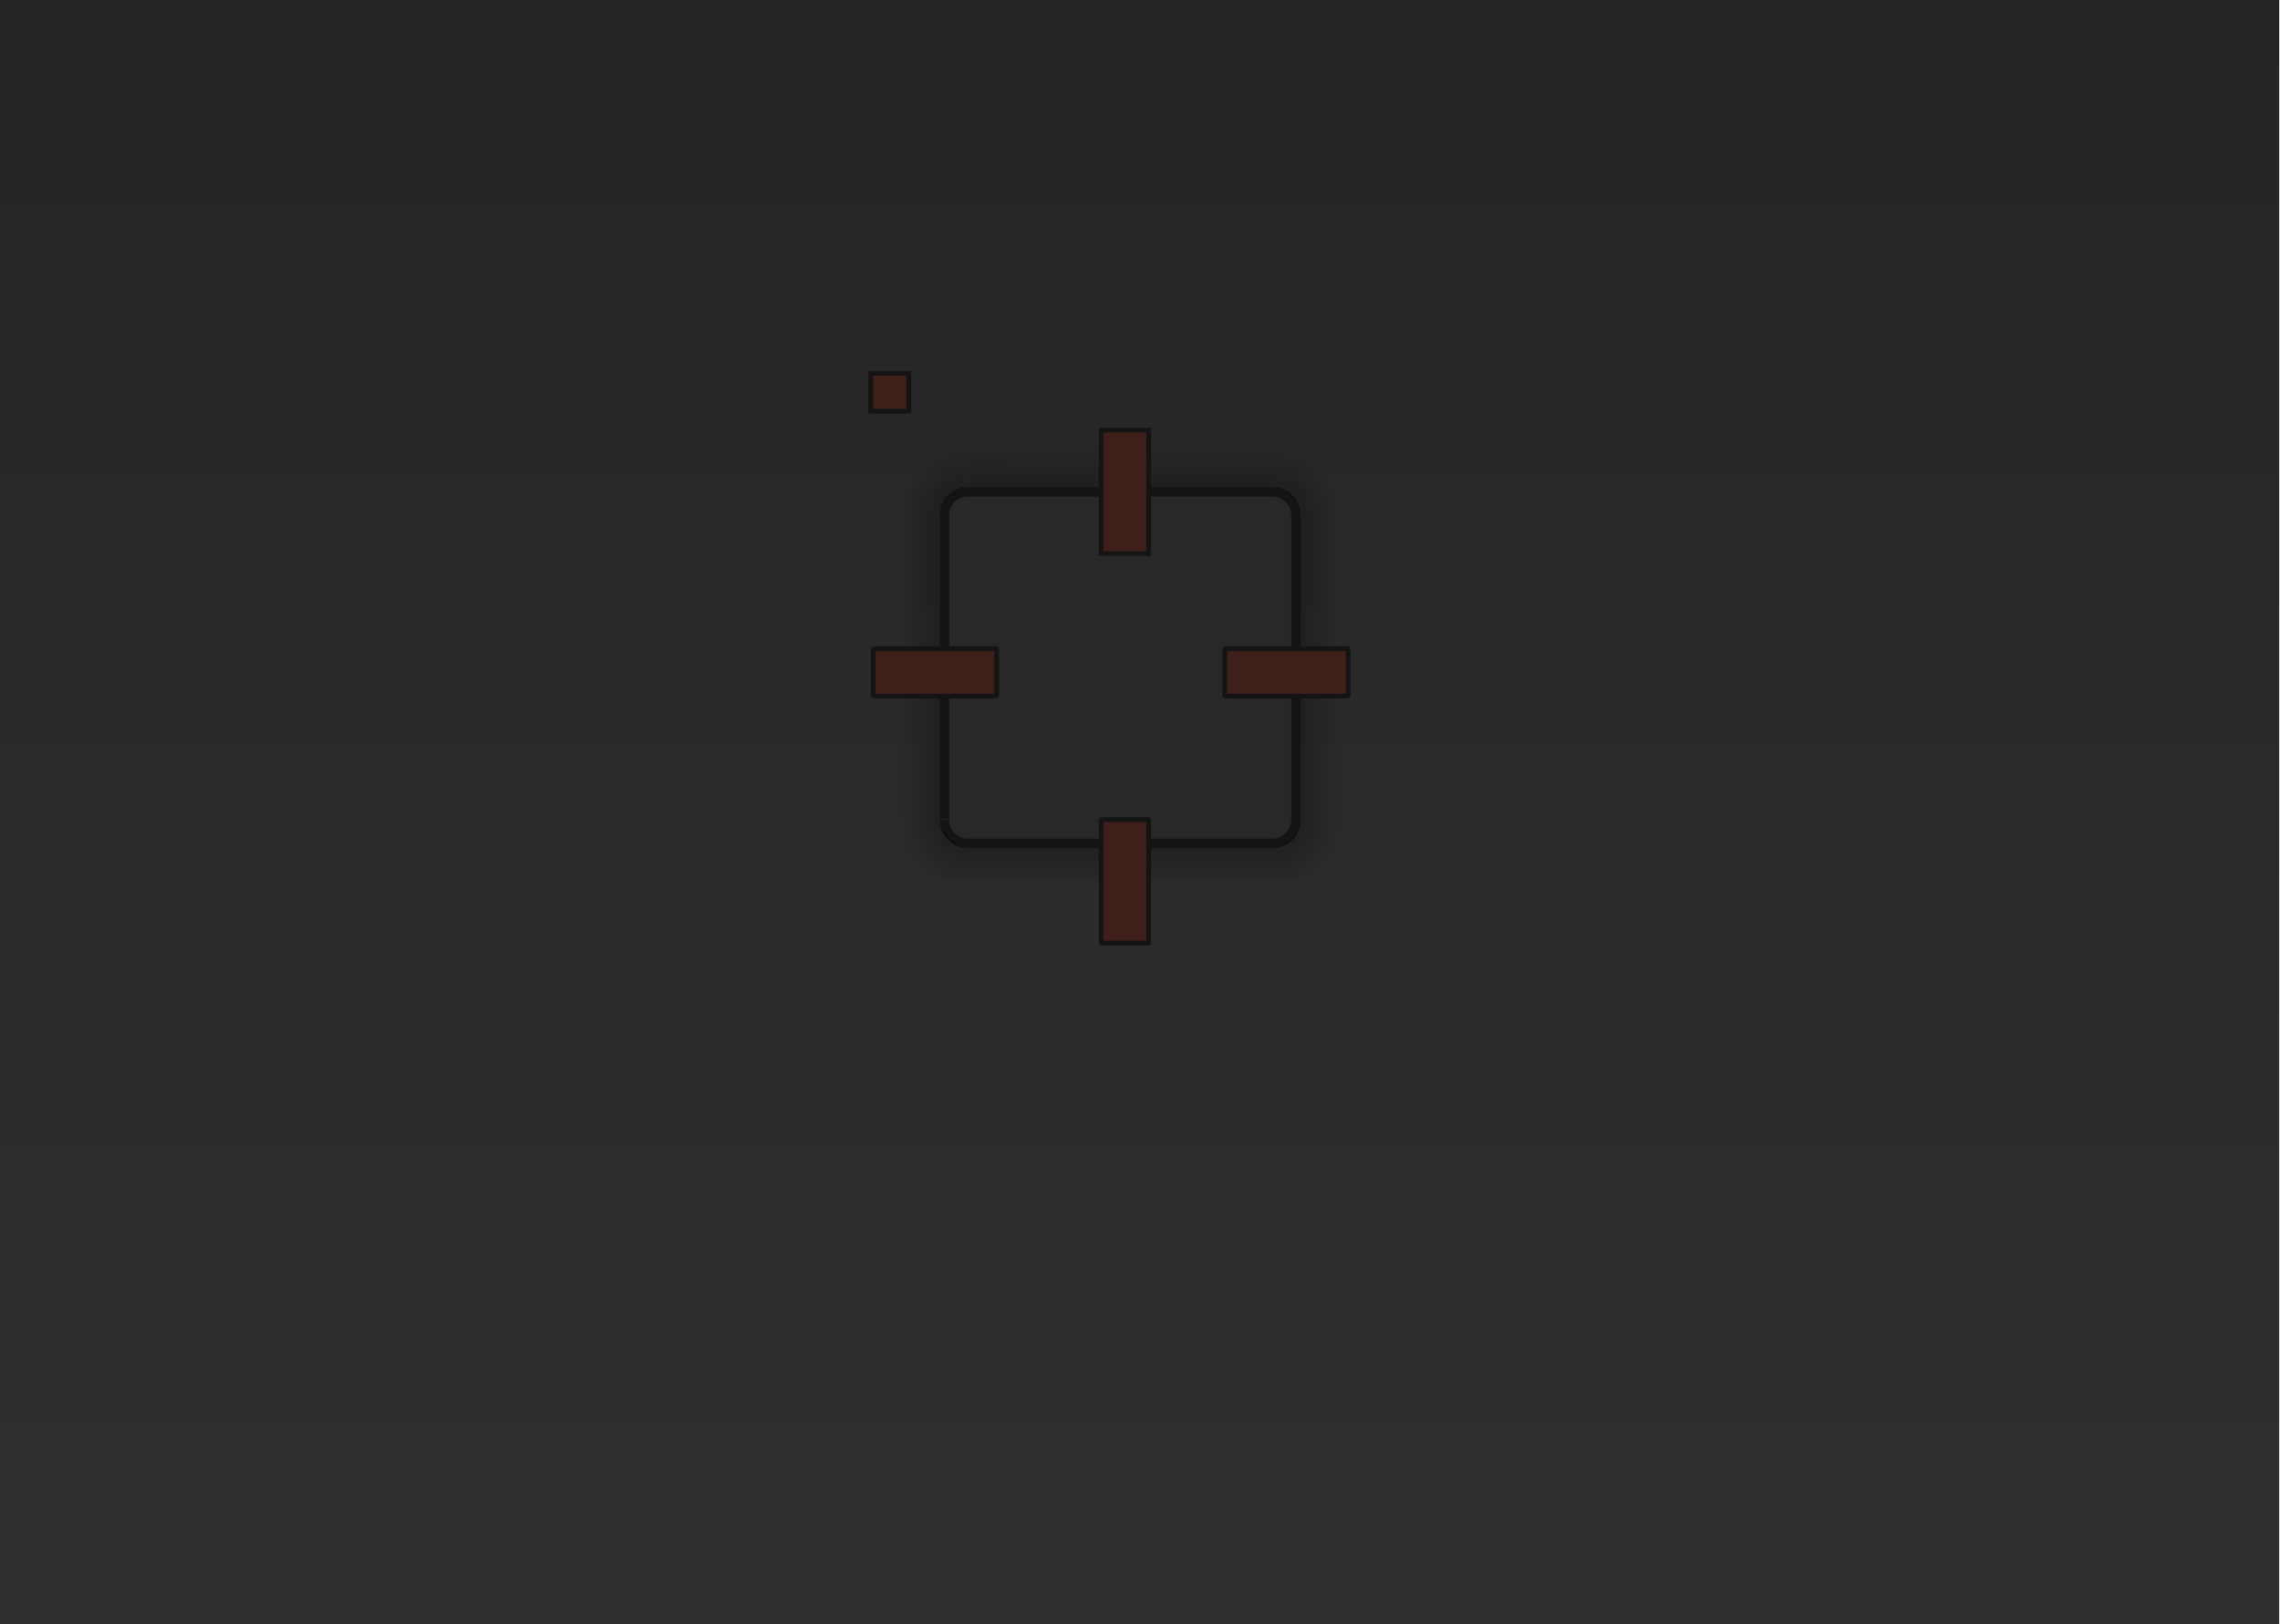 <?xml version="1.0" encoding="UTF-8" standalone="no"?>
<!-- Created with Inkscape (http://www.inkscape.org/) -->

<svg
   xmlns:dc="http://purl.org/dc/elements/1.1/"
   xmlns:cc="http://creativecommons.org/ns#"
   xmlns:rdf="http://www.w3.org/1999/02/22-rdf-syntax-ns#"
   xmlns:svg="http://www.w3.org/2000/svg"
   xmlns="http://www.w3.org/2000/svg"
   xmlns:xlink="http://www.w3.org/1999/xlink"
   xmlns:sodipodi="http://sodipodi.sourceforge.net/DTD/sodipodi-0.dtd"
   xmlns:inkscape="http://www.inkscape.org/namespaces/inkscape"
   width="240"
   height="171"
   id="svg2"
   sodipodi:version="0.32"
   inkscape:version="0.47 r22583"
   sodipodi:docname="decoration.svg"
   inkscape:output_extension="org.inkscape.output.svg.inkscape"
   version="1.1">
  <defs
     id="defs4">
    <linearGradient
       id="linearGradient3856">
      <stop
         style="stop-color:#303030;stop-opacity:1;"
         offset="0"
         id="stop3858" />
      <stop
         style="stop-color:#242424;stop-opacity:1;"
         offset="1"
         id="stop3860" />
    </linearGradient>
    <linearGradient
       id="linearGradient3893">
      <stop
         style="stop-color:#ffffff;stop-opacity:1;"
         offset="0"
         id="stop3895" />
      <stop
         style="stop-color:#282828;stop-opacity:0;"
         offset="1"
         id="stop3897" />
    </linearGradient>
    <linearGradient
       id="linearGradient3792">
      <stop
         id="stop3794"
         offset="0"
         style="stop-color:#000000;stop-opacity:0;" />
      <stop
         style="stop-color:#000000;stop-opacity:0;"
         offset="0.367"
         id="stop3796" />
      <stop
         style="stop-color:#000000;stop-opacity:0.51;"
         offset="0.503"
         id="stop3798" />
      <stop
         id="stop3800"
         offset="1"
         style="stop-color:#000000;stop-opacity:0;" />
    </linearGradient>
    <linearGradient
       id="linearGradient3782">
      <stop
         id="stop3784"
         offset="0"
         style="stop-color:#000000;stop-opacity:0;" />
      <stop
         style="stop-color:#000000;stop-opacity:0;"
         offset="0.386"
         id="stop3786" />
      <stop
         style="stop-color:#000000;stop-opacity:0.51;"
         offset="0.511"
         id="stop3788" />
      <stop
         id="stop3790"
         offset="1"
         style="stop-color:#000000;stop-opacity:0;" />
    </linearGradient>
    <linearGradient
       id="linearGradient3779">
      <stop
         style="stop-color:#1e1e1e;stop-opacity:0.863;"
         offset="0"
         id="stop3781" />
      <stop
         style="stop-color:#282828;stop-opacity:0.863;"
         offset="1"
         id="stop3783" />
    </linearGradient>
    <linearGradient
       id="linearGradient3785">
      <stop
         style="stop-color:#1e1e1e;stop-opacity:0.902;"
         offset="0"
         id="stop3787" />
      <stop
         style="stop-color:#282828;stop-opacity:0.863;"
         offset="1"
         id="stop3789" />
    </linearGradient>
    <linearGradient
       id="linearGradient3765">
      <stop
         id="stop3767"
         offset="0"
         style="stop-color:#969696;stop-opacity:0.902;" />
      <stop
         id="stop3771"
         offset="1"
         style="stop-color:#414141;stop-opacity:0.863;" />
    </linearGradient>
    <linearGradient
       id="linearGradient3757">
      <stop
         id="stop3759"
         offset="0"
         style="stop-color:#4b4b4b;stop-opacity:0.824;" />
      <stop
         style="stop-color:#282828;stop-opacity:0.824;"
         offset="1"
         id="stop3761" />
      <stop
         id="stop3763"
         offset="1"
         style="stop-color:#282828;stop-opacity:0.824;" />
    </linearGradient>
    <linearGradient
       id="linearGradient3739">
      <stop
         style="stop-color:#4b4b4b;stop-opacity:0.824;"
         offset="0"
         id="stop3741" />
      <stop
         id="stop3747"
         offset="0.798"
         style="stop-color:#282828;stop-opacity:0.824;" />
      <stop
         style="stop-color:#282828;stop-opacity:0.824;"
         offset="1"
         id="stop3743" />
    </linearGradient>
    <linearGradient
       id="linearGradient3321">
      <stop
         style="stop-color:#000000;stop-opacity:1;"
         offset="0"
         id="stop3323" />
      <stop
         style="stop-color:#000000;stop-opacity:0;"
         offset="1"
         id="stop3325" />
    </linearGradient>
    <linearGradient
       id="linearGradient3284">
      <stop
         style="stop-color:#000000;stop-opacity:0;"
         offset="0"
         id="stop3286" />
      <stop
         id="stop3294"
         offset="0.5"
         style="stop-color:#000000;stop-opacity:0;" />
      <stop
         id="stop3292"
         offset="0.5"
         style="stop-color:#000000;stop-opacity:0.51;" />
      <stop
         style="stop-color:#000000;stop-opacity:0;"
         offset="1"
         id="stop3288" />
    </linearGradient>
    <linearGradient
       id="linearGradient3273">
      <stop
         style="stop-color:#000000;stop-opacity:0.51;"
         offset="0"
         id="stop3275" />
      <stop
         style="stop-color:#000000;stop-opacity:0;"
         offset="1"
         id="stop3277" />
    </linearGradient>
    <linearGradient
       id="linearGradient3264">
      <stop
         style="stop-color:#8c8c8c;stop-opacity:0.863;"
         offset="0"
         id="stop3266" />
      <stop
         style="stop-color:#787878;stop-opacity:0.863;"
         offset="1"
         id="stop3268" />
    </linearGradient>
    <linearGradient
       id="linearGradient7002">
      <stop
         id="stop7004"
         offset="0"
         style="stop-color:#ffffff;stop-opacity:0.059;" />
      <stop
         id="stop7006"
         offset="1"
         style="stop-color:white;stop-opacity:0;" />
    </linearGradient>
    <linearGradient
       id="linearGradient8743">
      <stop
         style="stop-color:#ffffff;stop-opacity:0.078;"
         offset="0"
         id="stop8745" />
      <stop
         style="stop-color:white;stop-opacity:0;"
         offset="1"
         id="stop8747" />
    </linearGradient>
    <inkscape:perspective
       sodipodi:type="inkscape:persp3d"
       inkscape:vp_x="0 : 526.18109 : 1"
       inkscape:vp_y="0 : 1000 : 0"
       inkscape:vp_z="744.09448 : 526.18109 : 1"
       inkscape:persp3d-origin="372.04724 : 350.78739 : 1"
       id="perspective78" />
    <linearGradient
       id="linearGradient3339">
      <stop
         style="stop-color:#000000;stop-opacity:0.314;"
         offset="0"
         id="stop3341" />
      <stop
         style="stop-color:#000000;stop-opacity:0;"
         offset="1"
         id="stop3343" />
    </linearGradient>
    <linearGradient
       id="linearGradient3329">
      <stop
         style="stop-color:#505050;stop-opacity:1;"
         offset="0"
         id="stop3331" />
      <stop
         style="stop-color:#505050;stop-opacity:0;"
         offset="1"
         id="stop3333" />
    </linearGradient>
    <linearGradient
       id="linearGradient3386">
      <stop
         id="stop3388"
         offset="0"
         style="stop-color:#000000;stop-opacity:0.333;" />
      <stop
         id="stop3390"
         offset="1"
         style="stop-color:#000000;stop-opacity:0;" />
    </linearGradient>
    <linearGradient
       id="linearGradient3365">
      <stop
         id="stop3367"
         offset="0"
         style="stop-color:#5f5f5f;stop-opacity:1;" />
      <stop
         id="stop3369"
         offset="1"
         style="stop-color:#969696;stop-opacity:1;" />
    </linearGradient>
    <linearGradient
       id="linearGradient3328">
      <stop
         style="stop-color:#5a5a5a;stop-opacity:0.961;"
         offset="0"
         id="stop3330" />
      <stop
         style="stop-color:#787878;stop-opacity:0;"
         offset="1"
         id="stop3332" />
    </linearGradient>
    <linearGradient
       id="linearGradient3322">
      <stop
         id="stop3324"
         offset="0"
         style="stop-color:#464646;stop-opacity:1;" />
      <stop
         id="stop3326"
         offset="1"
         style="stop-color:#464646;stop-opacity:0;" />
    </linearGradient>
    <linearGradient
       id="linearGradient3304">
      <stop
         id="stop3306"
         offset="0"
         style="stop-color:#949494;stop-opacity:0.961;" />
      <stop
         id="stop3308"
         offset="1"
         style="stop-color:#8c8c8c;stop-opacity:0;" />
    </linearGradient>
    <linearGradient
       id="linearGradient3285">
      <stop
         style="stop-color:#787878;stop-opacity:1;"
         offset="0"
         id="stop3287" />
      <stop
         style="stop-color:#787878;stop-opacity:0;"
         offset="1"
         id="stop3289" />
    </linearGradient>
    <linearGradient
       id="linearGradient3219">
      <stop
         style="stop-color:#000000;stop-opacity:0;"
         offset="0"
         id="stop3221" />
      <stop
         style="stop-color:#000000;stop-opacity:0;"
         offset="1"
         id="stop3223" />
    </linearGradient>
    <linearGradient
       id="linearGradient3202">
      <stop
         id="stop3204"
         offset="0"
         style="stop-color:#646464;stop-opacity:1;" />
      <stop
         id="stop3206"
         offset="1"
         style="stop-color:#505050;stop-opacity:1;" />
    </linearGradient>
    <linearGradient
       id="linearGradient3142">
      <stop
         style="stop-color:#828282;stop-opacity:0.961;"
         offset="0"
         id="stop3144" />
      <stop
         style="stop-color:#6e6e6e;stop-opacity:0.902;"
         offset="1"
         id="stop3146" />
    </linearGradient>
    <linearGradient
       inkscape:collect="always"
       xlink:href="#linearGradient3202"
       id="linearGradient3198"
       gradientUnits="userSpaceOnUse"
       gradientTransform="matrix(0.046,0,0,0.434,80.369,195.106)"
       x1="255"
       y1="361.862"
       x2="255"
       y2="592.862" />
    <linearGradient
       inkscape:collect="always"
       xlink:href="#linearGradient3202"
       id="linearGradient3200"
       gradientUnits="userSpaceOnUse"
       gradientTransform="matrix(0.046,0,0,0.434,80.369,195.106)"
       x1="255"
       y1="361.862"
       x2="255"
       y2="592.862" />
    <linearGradient
       inkscape:collect="always"
       xlink:href="#linearGradient3219"
       id="linearGradient3225"
       x1="75.676"
       y1="306.014"
       x2="78.802"
       y2="306.014"
       gradientUnits="userSpaceOnUse"
       gradientTransform="matrix(0.941,0,0,25.658,26.333,-7449.411)" />
    <linearGradient
       inkscape:collect="always"
       xlink:href="#linearGradient3219"
       id="linearGradient3240"
       gradientUnits="userSpaceOnUse"
       gradientTransform="matrix(0.941,0,0,1.026,26.333,140.291)"
       x1="75.676"
       y1="306.014"
       x2="78.802"
       y2="306.014" />
    <linearGradient
       inkscape:collect="always"
       xlink:href="#linearGradient3142"
       id="linearGradient3270"
       gradientUnits="userSpaceOnUse"
       gradientTransform="matrix(0.038,0,0,0.434,85.318,195.08)"
       x1="255"
       y1="361.862"
       x2="255"
       y2="592.862" />
    <linearGradient
       inkscape:collect="always"
       xlink:href="#linearGradient3142"
       id="linearGradient3272"
       gradientUnits="userSpaceOnUse"
       gradientTransform="matrix(0.038,0,0,0.434,85.318,195.08)"
       x1="255"
       y1="361.862"
       x2="255"
       y2="592.862" />
    <linearGradient
       inkscape:collect="always"
       xlink:href="#linearGradient3285"
       id="linearGradient3291"
       x1="90"
       y1="350.362"
       x2="86"
       y2="350.362"
       gradientUnits="userSpaceOnUse" />
    <linearGradient
       inkscape:collect="always"
       xlink:href="#linearGradient3322"
       id="linearGradient3318"
       gradientUnits="userSpaceOnUse"
       gradientTransform="matrix(0.82,0,0,-0.967,15.638,793.198)"
       x1="87.04"
       y1="348.986"
       x2="87.04"
       y2="351.776" />
    <linearGradient
       inkscape:collect="always"
       xlink:href="#linearGradient3386"
       id="linearGradient3384"
       x1="94.851"
       y1="457.677"
       x2="94.851"
       y2="461.539"
       gradientUnits="userSpaceOnUse"
       gradientTransform="matrix(1.014,0,0,1.036,-1.206,-19.708)" />
    <linearGradient
       inkscape:collect="always"
       xlink:href="#linearGradient3285"
       id="linearGradient3259"
       gradientUnits="userSpaceOnUse"
       gradientTransform="matrix(0.82,0,0,0.967,15.738,11.469)"
       x1="87.04"
       y1="348.986"
       x2="87.04"
       y2="351.776" />
    <linearGradient
       inkscape:collect="always"
       xlink:href="#linearGradient3219"
       id="linearGradient3263"
       gradientUnits="userSpaceOnUse"
       gradientTransform="matrix(0.941,0,0,1.026,26.333,36.291)"
       x1="75.676"
       y1="306.014"
       x2="78.802"
       y2="306.014" />
    <linearGradient
       inkscape:collect="always"
       xlink:href="#linearGradient3219"
       id="linearGradient3325"
       gradientUnits="userSpaceOnUse"
       gradientTransform="matrix(0.941,0,0,1.026,26.333,36.291)"
       x1="75.676"
       y1="306.014"
       x2="78.802"
       y2="306.014" />
    <linearGradient
       inkscape:collect="always"
       xlink:href="#linearGradient3285"
       id="linearGradient3327"
       gradientUnits="userSpaceOnUse"
       gradientTransform="matrix(0.82,0,0,0.967,15.738,11.469)"
       x1="87.04"
       y1="348.986"
       x2="87.04"
       y2="351.776" />
    <linearGradient
       inkscape:collect="always"
       xlink:href="#linearGradient3219"
       id="linearGradient2271"
       gradientUnits="userSpaceOnUse"
       gradientTransform="matrix(0.941,0,0,1.022,27.365,35.397)"
       x1="75.676"
       y1="306.014"
       x2="78.802"
       y2="306.014" />
    <linearGradient
       inkscape:collect="always"
       xlink:href="#linearGradient3386"
       id="linearGradient3317"
       gradientUnits="userSpaceOnUse"
       gradientTransform="matrix(1.003,0,0,0.869,-0.694,62.302)"
       x1="197.095"
       y1="457.966"
       x2="197.095"
       y2="461.418" />
    <linearGradient
       inkscape:collect="always"
       xlink:href="#linearGradient3328"
       id="linearGradient3323"
       gradientUnits="userSpaceOnUse"
       gradientTransform="matrix(-1.871,0,0,-2.104,469.124,1193.822)"
       x1="87.04"
       y1="348.986"
       x2="87.04"
       y2="351.776" />
    <radialGradient
       inkscape:collect="always"
       xlink:href="#linearGradient3339"
       id="radialGradient3354"
       gradientUnits="userSpaceOnUse"
       gradientTransform="matrix(2.08,-0.736,-0.358,-0.836,266.95,909.502)"
       cx="94.389"
       cy="454.992"
       fx="94.389"
       fy="454.992"
       r="3.185" />
    <radialGradient
       inkscape:collect="always"
       xlink:href="#linearGradient3386"
       id="radialGradient3407"
       gradientUnits="userSpaceOnUse"
       gradientTransform="matrix(2.5935584e-6,2.548,-2,4.1638911e-6,1013.73,-434.185)"
       cx="307.72"
       cy="353.265"
       fx="307.72"
       fy="353.265"
       r="1.516" />
    <linearGradient
       inkscape:collect="always"
       xlink:href="#linearGradient3322"
       id="linearGradient3412"
       gradientUnits="userSpaceOnUse"
       gradientTransform="matrix(1.883,0,0,-2.118,-76.253,1198.576)"
       x1="87.04"
       y1="348.986"
       x2="87.04"
       y2="351.776" />
    <linearGradient
       inkscape:collect="always"
       xlink:href="#linearGradient3386"
       id="linearGradient3421"
       gradientUnits="userSpaceOnUse"
       gradientTransform="matrix(0.609,0,0,0.777,39.276,104.81)"
       x1="94.851"
       y1="457.677"
       x2="94.851"
       y2="461.539" />
    <radialGradient
       inkscape:collect="always"
       xlink:href="#linearGradient3339"
       id="radialGradient3424"
       gradientUnits="userSpaceOnUse"
       gradientTransform="matrix(-2.193,-0.877,0.412,-1.006,112.957,1000.661)"
       cx="94.176"
       cy="455.581"
       fx="94.176"
       fy="455.581"
       r="3.185" />
    <linearGradient
       inkscape:collect="always"
       xlink:href="#linearGradient3219"
       id="linearGradient3459"
       gradientUnits="userSpaceOnUse"
       gradientTransform="matrix(0.936,0,0,1.022,28.679,35.322)"
       x1="75.676"
       y1="306.014"
       x2="78.802"
       y2="306.014" />
    <linearGradient
       inkscape:collect="always"
       xlink:href="#linearGradient3328"
       id="linearGradient3254"
       gradientUnits="userSpaceOnUse"
       gradientTransform="matrix(-0.838,0,0,-0.988,375.956,800.681)"
       x1="87.04"
       y1="348.986"
       x2="87.04"
       y2="351.776" />
    <radialGradient
       inkscape:collect="always"
       xlink:href="#linearGradient3339"
       id="radialGradient3258"
       gradientUnits="userSpaceOnUse"
       gradientTransform="matrix(2.08,-0.736,-0.358,-0.836,266.95,909.502)"
       cx="94.389"
       cy="454.992"
       fx="94.389"
       fy="454.992"
       r="3.185" />
    <linearGradient
       inkscape:collect="always"
       xlink:href="#linearGradient3386"
       id="linearGradient3267"
       gradientUnits="userSpaceOnUse"
       gradientTransform="matrix(1.003,0,0,0.869,-0.694,62.302)"
       x1="197.095"
       y1="457.966"
       x2="197.095"
       y2="461.418" />
    <radialGradient
       inkscape:collect="always"
       xlink:href="#linearGradient3284"
       id="radialGradient3290"
       cx="-130.5"
       cy="-17.125"
       fx="-130.5"
       fy="-17.125"
       r="4"
       gradientUnits="userSpaceOnUse"
       gradientTransform="matrix(4.4629398e-6,2,-2.006,4.4763483e-6,-164.371,243.656)" />
    <linearGradient
       inkscape:collect="always"
       xlink:href="#linearGradient3273"
       id="linearGradient3354"
       gradientUnits="userSpaceOnUse"
       x1="-150.5"
       y1="-13.138"
       x2="-150.5"
       y2="-9.138"
       gradientTransform="translate(320.987,469.337)" />
    <linearGradient
       inkscape:collect="always"
       xlink:href="#linearGradient3273"
       id="linearGradient3737"
       gradientUnits="userSpaceOnUse"
       gradientTransform="translate(320.323,469.679)"
       x1="-150.5"
       y1="-13.138"
       x2="-150.498"
       y2="-9.138" />
    <radialGradient
       inkscape:collect="always"
       xlink:href="#linearGradient3782"
       id="radialGradient4139"
       gradientUnits="userSpaceOnUse"
       gradientTransform="matrix(-3.9447813e-5,2.002,-2,-3.939273e-5,-164.647,243.957)"
       cx="-130.5"
       cy="-17.125"
       fx="-130.5"
       fy="-17.125"
       r="4" />
    <linearGradient
       inkscape:collect="always"
       xlink:href="#linearGradient3273"
       id="linearGradient4151"
       gradientUnits="userSpaceOnUse"
       gradientTransform="translate(320.323,469.211)"
       x1="-150.5"
       y1="-13.138"
       x2="-150.498"
       y2="-9.138" />
    <linearGradient
       inkscape:collect="always"
       xlink:href="#linearGradient3273"
       id="linearGradient4163"
       gradientUnits="userSpaceOnUse"
       gradientTransform="translate(320.424,469.393)"
       x1="-150.5"
       y1="-13.138"
       x2="-150.498"
       y2="-9.138" />
    <radialGradient
       inkscape:collect="always"
       xlink:href="#linearGradient3792"
       id="radialGradient4175"
       gradientUnits="userSpaceOnUse"
       gradientTransform="matrix(-0.002,2.002,-2,-0.002,-165.275,243.933)"
       cx="-130.5"
       cy="-17.125"
       fx="-130.5"
       fy="-17.125"
       r="4" />
    <radialGradient
       inkscape:collect="always"
       xlink:href="#linearGradient3284"
       id="radialGradient4187"
       gradientUnits="userSpaceOnUse"
       gradientTransform="matrix(4.4628556e-6,2,-2.006,4.4763405e-6,-165.411,243.656)"
       cx="-130.5"
       cy="-17.125"
       fx="-130.5"
       fy="-17.125"
       r="4" />
    <inkscape:perspective
       id="perspective4327"
       inkscape:persp3d-origin="0.5 : 0.33333333 : 1"
       inkscape:vp_z="1 : 0.5 : 1"
       inkscape:vp_y="0 : 1000 : 0"
       inkscape:vp_x="0 : 0.5 : 1"
       sodipodi:type="inkscape:persp3d" />
    <linearGradient
       inkscape:collect="always"
       xlink:href="#linearGradient4350"
       id="linearGradient4381"
       gradientUnits="userSpaceOnUse"
       x1="548"
       y1="33.36"
       x2="548"
       y2="53.36"
       gradientTransform="translate(-355,379.002)" />
    <linearGradient
       id="linearGradient4350">
      <stop
         id="stop4352"
         offset="0"
         style="stop-color:#ffffff;stop-opacity:0.824;" />
      <stop
         id="stop4354"
         offset="1"
         style="stop-color:#282828;stop-opacity:0;" />
    </linearGradient>
    <linearGradient
       inkscape:collect="always"
       xlink:href="#linearGradient4350"
       id="linearGradient4364"
       x1="548"
       y1="33.36"
       x2="548"
       y2="55.36"
       gradientUnits="userSpaceOnUse" />
    <linearGradient
       id="linearGradient4336">
      <stop
         id="stop4338"
         offset="0"
         style="stop-color:#373737;stop-opacity:0.902;" />
      <stop
         id="stop4340"
         offset="1"
         style="stop-color:#000000;stop-opacity:0;" />
    </linearGradient>
    <linearGradient
       gradientTransform="translate(-400,379.002)"
       y2="53.36"
       x2="548"
       y1="33.36"
       x1="548"
       gradientUnits="userSpaceOnUse"
       id="linearGradient4347"
       xlink:href="#linearGradient4350"
       inkscape:collect="always" />
    <inkscape:perspective
       id="perspective2975"
       inkscape:persp3d-origin="0.5 : 0.33333333 : 1"
       inkscape:vp_z="1 : 0.5 : 1"
       inkscape:vp_y="0 : 1000 : 0"
       inkscape:vp_x="0 : 0.5 : 1"
       sodipodi:type="inkscape:persp3d" />
    <linearGradient
       inkscape:collect="always"
       xlink:href="#linearGradient3853"
       id="linearGradient3895"
       gradientUnits="userSpaceOnUse"
       gradientTransform="matrix(-5.845,-0.041,0.001,-4.396,-549.024,188.199)"
       x1="-51"
       y1="63"
       x2="-51"
       y2="44" />
    <linearGradient
       id="linearGradient3853">
      <stop
         style="stop-color:#ffffff;stop-opacity:0.221;"
         offset="0"
         id="stop3855" />
      <stop
         style="stop-color:#000000;stop-opacity:0;"
         offset="1"
         id="stop3857" />
    </linearGradient>
    <linearGradient
       inkscape:collect="always"
       xlink:href="#linearGradient3853"
       id="linearGradient3897"
       gradientUnits="userSpaceOnUse"
       x1="-64"
       y1="29.5"
       x2="-64"
       y2="47"
       gradientTransform="matrix(-5.845,-0.041,0.001,-4.396,-488.066,184.629)" />
    <linearGradient
       id="linearGradient2984">
      <stop
         style="stop-color:#ffffff;stop-opacity:0.122;"
         offset="0"
         id="stop2986" />
      <stop
         style="stop-color:#ffffff;stop-opacity:0;"
         offset="1"
         id="stop2988" />
    </linearGradient>
    <linearGradient
       inkscape:collect="always"
       xlink:href="#linearGradient3853"
       id="linearGradient3899"
       gradientUnits="userSpaceOnUse"
       x1="-64"
       y1="29.5"
       x2="-45"
       y2="29.5"
       gradientTransform="matrix(-5.845,-0.041,0.001,-4.396,-488.066,184.629)" />
    <linearGradient
       id="linearGradient2991">
      <stop
         style="stop-color:#ffffff;stop-opacity:0.122;"
         offset="0"
         id="stop2993" />
      <stop
         style="stop-color:#ffffff;stop-opacity:0;"
         offset="1"
         id="stop2995" />
    </linearGradient>
    <linearGradient
       y2="63"
       x2="-71"
       y1="63"
       x1="-52"
       gradientTransform="matrix(-5.845,-0.041,0.001,-4.396,-584.024,288.199)"
       gradientUnits="userSpaceOnUse"
       id="linearGradient2969"
       xlink:href="#linearGradient3853"
       inkscape:collect="always" />
    <linearGradient
       id="linearGradient3853-9">
      <stop
         style="stop-color:#ffffff;stop-opacity:0.122;"
         offset="0"
         id="stop3855-3" />
      <stop
         style="stop-color:#ffffff;stop-opacity:0;"
         offset="1"
         id="stop3857-7" />
    </linearGradient>
    <linearGradient
       inkscape:collect="always"
       xlink:href="#linearGradient3853"
       id="linearGradient3895-4"
       gradientUnits="userSpaceOnUse"
       gradientTransform="matrix(-5.845,-0.041,0.001,-4.396,-584.024,288.199)"
       x1="-51"
       y1="63"
       x2="-51"
       y2="44" />
    <linearGradient
       id="linearGradient3002">
      <stop
         style="stop-color:#ffffff;stop-opacity:0.122;"
         offset="0"
         id="stop3004" />
      <stop
         style="stop-color:#ffffff;stop-opacity:0;"
         offset="1"
         id="stop3006" />
    </linearGradient>
    <inkscape:perspective
       id="perspective4047"
       inkscape:persp3d-origin="0.5 : 0.33333333 : 1"
       inkscape:vp_z="1 : 0.5 : 1"
       inkscape:vp_y="0 : 1000 : 0"
       inkscape:vp_x="0 : 0.5 : 1"
       sodipodi:type="inkscape:persp3d" />
    <radialGradient
       r="4"
       fy="-17.125"
       fx="-130.5"
       cy="-17.125"
       cx="-130.5"
       gradientTransform="matrix(-0.02,-1.751,1.758,-0.02,85.5,-170.938)"
       gradientUnits="userSpaceOnUse"
       id="radialGradient3804-5"
       xlink:href="#linearGradient3782-8"
       inkscape:collect="always" />
    <linearGradient
       id="linearGradient3782-8">
      <stop
         id="stop3784-5"
         offset="0"
         style="stop-color:#000000;stop-opacity:0;" />
      <stop
         style="stop-color:#000000;stop-opacity:0;"
         offset="0.386"
         id="stop3786-6" />
      <stop
         style="stop-color:#000000;stop-opacity:0.51;"
         offset="0.411"
         id="stop3788-1" />
      <stop
         id="stop3790-1"
         offset="1"
         style="stop-color:#000000;stop-opacity:0;" />
    </linearGradient>
    <linearGradient
       inkscape:collect="always"
       xlink:href="#linearGradient3273-6"
       id="linearGradient3354-2"
       gradientUnits="userSpaceOnUse"
       x1="-150.5"
       y1="-13.138"
       x2="-150.5"
       y2="-9.138"
       gradientTransform="matrix(0.8,0,0,1,238.4,428.5)" />
    <linearGradient
       id="linearGradient3273-6">
      <stop
         style="stop-color:#000000;stop-opacity:0.51;"
         offset="0"
         id="stop3275-1" />
      <stop
         style="stop-color:#000000;stop-opacity:0;"
         offset="1"
         id="stop3277-0" />
    </linearGradient>
    <linearGradient
       inkscape:collect="always"
       xlink:href="#linearGradient3273-6"
       id="linearGradient4151-6"
       gradientUnits="userSpaceOnUse"
       gradientTransform="matrix(0,0.8,-1,0,-5.888,151.391)"
       x1="-150.5"
       y1="-13.138"
       x2="-150.498"
       y2="-9.138" />
    <linearGradient
       id="linearGradient4062">
      <stop
         style="stop-color:#000000;stop-opacity:0.51;"
         offset="0"
         id="stop4064" />
      <stop
         style="stop-color:#000000;stop-opacity:0;"
         offset="1"
         id="stop4066" />
    </linearGradient>
    <linearGradient
       inkscape:collect="always"
       xlink:href="#linearGradient3273-6"
       id="linearGradient3737-1"
       gradientUnits="userSpaceOnUse"
       gradientTransform="matrix(0,0.8,1,0,150.138,516.762)"
       x1="-150.5"
       y1="-13.138"
       x2="-150.498"
       y2="-9.138" />
    <linearGradient
       id="linearGradient4069">
      <stop
         style="stop-color:#000000;stop-opacity:0.51;"
         offset="0"
         id="stop4071" />
      <stop
         style="stop-color:#000000;stop-opacity:0;"
         offset="1"
         id="stop4073" />
    </linearGradient>
    <radialGradient
       inkscape:collect="always"
       xlink:href="#linearGradient3782-9"
       id="radialGradient4139-5"
       gradientUnits="userSpaceOnUse"
       gradientTransform="matrix(1.752,3.4667859e-5,-3.4468639e-5,1.758,362.576,410.466)"
       cx="-130.5"
       cy="-17.125"
       fx="-130.5"
       fy="-17.125"
       r="4" />
    <linearGradient
       id="linearGradient3782-9">
      <stop
         id="stop3784-4"
         offset="0"
         style="stop-color:#000000;stop-opacity:0;" />
      <stop
         style="stop-color:#000000;stop-opacity:0;"
         offset="0.386"
         id="stop3786-90" />
      <stop
         style="stop-color:#000000;stop-opacity:0.51;"
         offset="0.411"
         id="stop3788-9" />
      <stop
         id="stop3790-17"
         offset="1"
         style="stop-color:#000000;stop-opacity:0;" />
    </linearGradient>
    <linearGradient
       inkscape:collect="always"
       xlink:href="#linearGradient3273-6"
       id="linearGradient4163-7"
       gradientUnits="userSpaceOnUse"
       gradientTransform="matrix(0.8,0,0,-1,238.4,364.224)"
       x1="-150.5"
       y1="-13.138"
       x2="-150.498"
       y2="-9.138" />
    <linearGradient
       id="linearGradient4082">
      <stop
         style="stop-color:#000000;stop-opacity:0.51;"
         offset="0"
         id="stop4084" />
      <stop
         style="stop-color:#000000;stop-opacity:0;"
         offset="1"
         id="stop4086" />
    </linearGradient>
    <radialGradient
       r="4"
       fy="-17.125"
       fx="-130.5"
       cy="-17.125"
       cx="-130.5"
       gradientTransform="matrix(-0.027,1.751,-1.757,-0.027,8.694,275.04)"
       gradientUnits="userSpaceOnUse"
       id="radialGradient3804"
       xlink:href="#linearGradient3782-6"
       inkscape:collect="always" />
    <linearGradient
       id="linearGradient3782-6">
      <stop
         id="stop3784-3"
         offset="0"
         style="stop-color:#000000;stop-opacity:0;" />
      <stop
         style="stop-color:#000000;stop-opacity:0;"
         offset="0.386"
         id="stop3786-9" />
      <stop
         style="stop-color:#000000;stop-opacity:0.51;"
         offset="0.411"
         id="stop3788-4" />
      <stop
         id="stop3790-8"
         offset="1"
         style="stop-color:#000000;stop-opacity:0;" />
    </linearGradient>
    <radialGradient
       r="4"
       fy="-17.125"
       fx="-130.5"
       cy="-17.125"
       cx="-130.5"
       gradientTransform="matrix(-1.752,-0.006,0.006,-1.758,-218.219,16.159)"
       gradientUnits="userSpaceOnUse"
       id="radialGradient3804-0"
       xlink:href="#linearGradient3782-3"
       inkscape:collect="always" />
    <linearGradient
       id="linearGradient3782-3">
      <stop
         id="stop3784-9"
         offset="0"
         style="stop-color:#000000;stop-opacity:0;" />
      <stop
         style="stop-color:#000000;stop-opacity:0;"
         offset="0.386"
         id="stop3786-0" />
      <stop
         style="stop-color:#000000;stop-opacity:0.51;"
         offset="0.411"
         id="stop3788-8" />
      <stop
         id="stop3790-85"
         offset="1"
         style="stop-color:#000000;stop-opacity:0;" />
    </linearGradient>
    <linearGradient
       inkscape:collect="always"
       xlink:href="#linearGradient3273-6"
       id="linearGradient3614"
       gradientUnits="userSpaceOnUse"
       gradientTransform="matrix(0,0.8,-1,0,85.862,516.762)"
       x1="-150.5"
       y1="-13.138"
       x2="-150.498"
       y2="-9.138" />
    <radialGradient
       inkscape:collect="always"
       xlink:href="#linearGradient3782-6"
       id="radialGradient3616"
       gradientUnits="userSpaceOnUse"
       gradientTransform="matrix(-0.027,1.751,-1.757,-0.027,100.444,640.411)"
       cx="-130.5"
       cy="-17.125"
       fx="-130.5"
       fy="-17.125"
       r="4" />
    <radialGradient
       inkscape:collect="always"
       xlink:href="#linearGradient3782-3"
       id="radialGradient3618"
       gradientUnits="userSpaceOnUse"
       gradientTransform="matrix(-1.752,-0.006,0.006,-1.758,-126.469,381.53)"
       cx="-130.5"
       cy="-17.125"
       fx="-130.5"
       fy="-17.125"
       r="4" />
    <radialGradient
       inkscape:collect="always"
       xlink:href="#linearGradient3782-8"
       id="radialGradient3620"
       gradientUnits="userSpaceOnUse"
       gradientTransform="matrix(-0.02,-1.751,1.758,-0.02,85.5,-170.938)"
       cx="-130.5"
       cy="-17.125"
       fx="-130.5"
       fy="-17.125"
       r="4" />
    <linearGradient
       inkscape:collect="always"
       xlink:href="#linearGradient3273-6"
       id="linearGradient3663"
       gradientUnits="userSpaceOnUse"
       gradientTransform="matrix(0,0.8,1,0,150.138,516.762)"
       x1="-150.5"
       y1="-13.138"
       x2="-150.498"
       y2="-9.138" />
    <radialGradient
       inkscape:collect="always"
       xlink:href="#linearGradient3782-9"
       id="radialGradient3665"
       gradientUnits="userSpaceOnUse"
       gradientTransform="matrix(1.752,3.4667859e-5,-3.4468639e-5,1.758,362.576,410.466)"
       cx="-130.5"
       cy="-17.125"
       fx="-130.5"
       fy="-17.125"
       r="4" />
    <linearGradient
       inkscape:collect="always"
       xlink:href="#linearGradient3273-6"
       id="linearGradient3673"
       gradientUnits="userSpaceOnUse"
       gradientTransform="matrix(0,0.8,1,0,150.138,516.762)"
       x1="-150.5"
       y1="-13.138"
       x2="-150.498"
       y2="-9.138" />
    <radialGradient
       inkscape:collect="always"
       xlink:href="#linearGradient3782-8"
       id="radialGradient3744"
       gradientUnits="userSpaceOnUse"
       gradientTransform="matrix(-0.02,-1.751,1.758,-0.02,85.5,-170.938)"
       cx="-130.5"
       cy="-17.125"
       fx="-130.5"
       fy="-17.125"
       r="4" />
    <radialGradient
       inkscape:collect="always"
       xlink:href="#linearGradient3782-6"
       id="radialGradient3766"
       gradientUnits="userSpaceOnUse"
       gradientTransform="matrix(-0.027,1.751,-1.757,-0.027,100.444,640.411)"
       cx="-130.5"
       cy="-17.125"
       fx="-130.5"
       fy="-17.125"
       r="4" />
    <radialGradient
       inkscape:collect="always"
       xlink:href="#linearGradient3782-6"
       id="radialGradient3769"
       gradientUnits="userSpaceOnUse"
       gradientTransform="matrix(-0.027,1.751,-1.757,-0.027,100.444,640.411)"
       cx="-130.5"
       cy="-17.125"
       fx="-130.5"
       fy="-17.125"
       r="4" />
    <inkscape:perspective
       id="perspective3101"
       inkscape:persp3d-origin="0.5 : 0.33333333 : 1"
       inkscape:vp_z="1 : 0.5 : 1"
       inkscape:vp_y="0 : 1000 : 0"
       inkscape:vp_x="0 : 0.5 : 1"
       sodipodi:type="inkscape:persp3d" />
    <inkscape:perspective
       id="perspective3859"
       inkscape:persp3d-origin="0.5 : 0.33333333 : 1"
       inkscape:vp_z="1 : 0.5 : 1"
       inkscape:vp_y="0 : 1000 : 0"
       inkscape:vp_x="0 : 0.5 : 1"
       sodipodi:type="inkscape:persp3d" />
    <inkscape:perspective
       id="perspective3859-9"
       inkscape:persp3d-origin="0.5 : 0.33333333 : 1"
       inkscape:vp_z="1 : 0.5 : 1"
       inkscape:vp_y="0 : 1000 : 0"
       inkscape:vp_x="0 : 0.5 : 1"
       sodipodi:type="inkscape:persp3d" />
    <inkscape:perspective
       id="perspective3890"
       inkscape:persp3d-origin="0.5 : 0.33333333 : 1"
       inkscape:vp_z="1 : 0.5 : 1"
       inkscape:vp_y="0 : 1000 : 0"
       inkscape:vp_x="0 : 0.5 : 1"
       sodipodi:type="inkscape:persp3d" />
    <linearGradient
       inkscape:collect="always"
       xlink:href="#linearGradient3856"
       id="linearGradient3862"
       x1="120"
       y1="497.362"
       x2="120"
       y2="302.362"
       gradientUnits="userSpaceOnUse"
       gradientTransform="matrix(1,0,0,0.881,-0.086,614.587)" />
  </defs>
  <sodipodi:namedview
     id="base"
     pagecolor="#282828"
     bordercolor="#666666"
     borderopacity="1.0"
     gridtolerance="10000"
     guidetolerance="10"
     objecttolerance="10"
     inkscape:pageopacity="1"
     inkscape:pageshadow="2"
     inkscape:zoom="5.6568545"
     inkscape:cx="120"
     inkscape:cy="107.85471"
     inkscape:document-units="px"
     inkscape:current-layer="layer2"
     inkscape:window-width="1266"
     inkscape:window-height="841"
     inkscape:window-x="0"
     inkscape:window-y="52"
     showguides="false"
     inkscape:guide-bbox="true"
     showgrid="false"
     inkscape:window-maximized="0"
     inkscape:snap-global="true">
    <inkscape:grid
       type="xygrid"
       id="grid2944"
       empspacing="5"
       visible="true"
       enabled="true"
       snapvisiblegridlinesonly="true" />
  </sodipodi:namedview>
  <g
     inkscape:groupmode="layer"
     id="layer2"
     inkscape:label="background"
     style="display:inline"
     transform="translate(0,-881.362)">
    <rect
       style="fill:url(#linearGradient3862);fill-opacity:1;fill-rule:nonzero;stroke:none"
       id="rect4189"
       width="240"
       height="171.75"
       x="-0.086"
       y="880.898" />
    <g
       id="top-1"
       transform="translate(44,322.362)" />
    <g
       id="right-5"
       transform="matrix(2,0,0,-2.462,8,729.901)" />
    <path
       inkscape:label="#center-9"
       style="opacity:0.8;fill:#282828;fill-opacity:1;stroke:none"
       id="center"
       d="m 101.914,967.648 0,-32 32,0 0,32 -32,0 z" />
    <g
       id="bottom-7"
       transform="matrix(1,0,0,-1,44,470.362)" />
    <g
       style="display:none"
       id="g4240"
       transform="translate(-1281.666,-441.747)" />
    <g
       style="display:none"
       id="g4244"
       transform="translate(1147.395,-1921.626)" />
    <g
       id="topright-7"
       transform="translate(44,322.362)" />
    <g
       id="left-7"
       transform="matrix(-2,0,0,-2.462,228,729.901)" />
    <g
       id="bottomright-3"
       transform="matrix(1,0,0,-1,44,470.362)" />
    <g
       id="bottomleft-6"
       transform="matrix(-1,0,0,-1,192,470.362)" />
    <rect
       style="fill:#3e1f1a;fill-opacity:1;stroke:#141414;stroke-width:0.5;stroke-miterlimit:4;stroke-opacity:1;stroke-dasharray:none"
       id="hint-stretch-borders-5"
       y="920.657"
       x="91.665"
       height="4"
       width="4" />
    <g
       id="bottom"
       inkscape:label="#g3684"
       transform="translate(-0.086,555.286)">
      <path
         style="opacity:0.8;fill:#282828;fill-opacity:1;fill-rule:nonzero;stroke:none;display:inline"
         id="path3690"
         d="m 58,56 0,2 32,0 0,-2 c -0.012,-6.7e-4 -0.022,0 -0.034,0 L 58.034,56 C 58.022,56 58.012,55.999 58,56 z"
         transform="matrix(1,0,0,-1,44,470.362)" />
      <path
         style="fill:#141414;fill-opacity:1;fill-rule:nonzero;stroke:none;display:inline"
         id="path3694"
         d="m 58,55 0,1 32,0 0,-1 c -0.012,-3.2e-4 -0.022,0 -0.034,0 L 58.034,55 C 58.022,55 58.012,55 58,55 z"
         transform="matrix(1,0,0,-1,44,470.362)" />
      <path
         style="opacity:0.45;fill:url(#linearGradient3354-2);fill-opacity:1;fill-rule:nonzero;stroke:none;stroke-width:4;marker:none;visibility:visible;display:inline;overflow:visible"
         d="m 102,419.362 0,-4 32,0 0,4 -32,0 z"
         id="path3270" />
    </g>
    <g
       id="left"
       inkscape:label="#g3700"
       transform="translate(-0.086,555.286)">
      <path
         style="opacity:0.8;fill:#282828;fill-opacity:1;fill-rule:nonzero;stroke:none;display:inline"
         id="path3678"
         d="m 63,129 0,13 L 64,142 c 6.68e-4,-0.022 0,-0.041 0,-0.062 l 0,-12.875 c 0,-0.022 6.68e-4,-0.041 0,-0.062 l -1,0 z"
         transform="matrix(-2,0,0,-2.462,228,729.901)" />
      <path
         style="fill:#141414;fill-opacity:1;fill-rule:nonzero;stroke:none;display:inline"
         id="path3682"
         d="m 64,129 0,13 0.5,0 0,-0.062 0,-12.875 0,-0.062 -0.5,0 z"
         transform="matrix(-2,0,0,-2.462,228,729.901)" />
      <path
         id="path4149"
         d="m 95,380.362 4,0 0,32 -4,0 0,-32 z"
         style="opacity:0.45;fill:url(#linearGradient3614);fill-opacity:1;fill-rule:nonzero;stroke:none;stroke-width:4;marker:none;visibility:visible;display:inline;overflow:visible" />
    </g>
    <g
       id="right"
       inkscape:label="#g3677"
       transform="translate(-0.086,555.286)">
      <path
         style="opacity:0.8;fill:#282828;fill-opacity:1;fill-rule:nonzero;stroke:none;display:inline"
         id="path2679"
         d="m 134,412.362 0,-32 2,0 c 0.001,0.053 0,0.1 0,0.154 l 0,31.692 c 0,0.054 0.001,0.1 0,0.154 l -2,0 z" />
      <path
         style="fill:#141414;fill-opacity:1;fill-rule:nonzero;stroke:none;display:inline"
         id="path4230"
         d="m 136,412.362 0,-32 1,0 0,32 -1,0 z" />
      <path
         style="opacity:0.45;fill:url(#linearGradient3673);fill-opacity:1;fill-rule:nonzero;stroke:none;stroke-width:4;marker:none;visibility:visible;display:inline;overflow:visible"
         d="m 141,380.362 -4,0 0,32 4,0 0,-32 z"
         id="path3735" />
    </g>
    <g
       id="bottomright"
       inkscape:label="#g3774"
       transform="translate(-0.086,555.286)">
      <path
         d="m 90,56 0,1 c 0.552,0 1,0.448 1,1 l 1,0 c 0,-1.104 -0.896,-2 -2,-2 z"
         id="path3702"
         style="opacity:0.8;fill:#282828;fill-opacity:1;display:inline"
         transform="matrix(1,0,0,-1,44,470.362)" />
      <path
         style="fill:#141414;fill-opacity:1;display:inline"
         id="path3698"
         d="m 134,415.362 0,-1 c 1.104,0 2,-0.896 2,-2 l 1,0 c 0,1.656 -1.344,3 -3,3 z" />
      <path
         style="opacity:0.8;fill:#282828;fill-opacity:1;display:inline"
         id="path3700"
         d="m 134,413.362 0,-1 1,0 c 0,0.552 -0.448,1 -1,1 z" />
      <path
         sodipodi:nodetypes="cccccccccc"
         style="opacity:0.45;fill:url(#radialGradient3769);fill-opacity:1;fill-rule:nonzero;stroke:none;stroke-width:4;marker:none;visibility:visible;display:inline;overflow:visible"
         d="m 134.389,419.324 c 3.564,0.054 6.58,-2.859 6.634,-6.408 l 0.007,-0.492 -4.03,-0.061 -0.007,0.454 c -1.023,1.531 -1.023,1.531 -2.582,2.507 l -0.456,-0.007 -0.06,4 0.494,0.007 1.4e-4,0 z"
         id="path4137-1" />
    </g>
    <g
       id="bottomleft"
       inkscape:label="#g3692"
       transform="translate(-0.086,555.286)">
      <path
         style="fill:#141414;fill-opacity:1;display:inline"
         id="path3706"
         d="m 90,55 0,1 c 1.104,0 2,0.896 2,2 l 1,0 c 0,-1.656 -1.344,-3 -3,-3 z"
         transform="matrix(-1,0,0,-1,192,470.362)" />
      <path
         style="opacity:0.8;fill:#282828;fill-opacity:1;display:inline"
         id="path3708"
         d="m 90,57 0,1 1,0 c 0,-0.552 -0.448,-1 -1,-1 z"
         transform="matrix(-1,0,0,-1,192,470.362)" />
      <path
         style="opacity:0.8;fill:#282828;fill-opacity:1;display:inline"
         id="path3710"
         d="m 90,56 0,1 c 0.552,0 1,0.448 1,1 l 1,0 c 0,-1.104 -0.896,-2 -2,-2 z"
         transform="matrix(-1,0,0,-1,192,470.362)" />
      <path
         sodipodi:nodetypes="cccccccccc"
         style="opacity:0.45;fill:url(#radialGradient3618);fill-opacity:1;fill-rule:nonzero;stroke:none;stroke-width:4;marker:none;visibility:visible;display:inline;overflow:visible"
         d="m 95.008,412.834 c -0.011,3.565 2.937,6.546 6.487,6.557 l 0.492,0.002 0.013,-4.031 -0.454,-10e-4 c -1.543,-1.005 -1.543,-1.005 -2.538,-2.552 l 0.002,-0.456 -4,-0.013 -0.002,0.494 0,1.4e-4 z"
         id="path4137-9" />
    </g>
    <g
       id="topleft"
       inkscape:label="#g3918"
       transform="translate(-0.086,555.286)">
      <g
         inkscape:label="#topleft-6"
         transform="matrix(-1,0,0,1,192,322.362)"
         id="s">
        <g
           id="g3921">
          <g
             id="g3927">
            <g
               id="g3622">
              <path
                 d="m 90,55 0,1 c 1.104,0 2,0.896 2,2 l 1,0 c 0,-1.656 -1.344,-3 -3,-3 z"
                 id="path3670"
                 style="fill:#141414;fill-opacity:1" />
              <path
                 sodipodi:nodetypes="ccccccccccc"
                 style="opacity:0.45;fill:url(#radialGradient3744);fill-opacity:1;fill-rule:nonzero;stroke:none;stroke-width:4;marker:none;visibility:visible;display:inline;overflow:visible"
                 d="m 57.426,50.972 c -3.565,0.041 -6.502,3.033 -6.462,6.582 l 0.006,0.492 L 55,58 54.995,57.546 C 56,55.494 56,55.553 57,56 l 0.966,-1.034 -0.046,-4 -0.494,0.006 -1.42e-4,2e-6 3.1e-5,3.1e-5 z"
                 id="path4137-98"
                 transform="matrix(-1,0,0,1,148,0)" />
              <path
                 style="opacity:0.8;fill:#282828;fill-opacity:1"
                 id="path3672"
                 d="m 90,57 0,1 1,0 c 0,-0.552 -0.448,-1 -1,-1 z" />
              <path
                 style="opacity:0.8;fill:#282828;fill-opacity:1"
                 id="path3674"
                 d="m 90,56 0,1 c 0.552,0 1,0.448 1,1 l 1,0 c 0,-1.104 -0.896,-2 -2,-2 z" />
            </g>
          </g>
        </g>
      </g>
    </g>
    <g
       id="topright"
       inkscape:label="#g3929"
       transform="translate(-0.086,555.286)">
      <g
         inkscape:label="#g3638"
         id="d">
        <path
           transform="translate(44,322.362)"
           d="m 90,55 0,1 c 1.104,0 2,0.896 2,2 l 1,0 c 0,-1.656 -1.344,-3 -3,-3 z"
           id="path3625"
           style="fill:#141414;fill-opacity:1;display:inline" />
        <path
           transform="translate(44,322.362)"
           d="m 90,57 0,1 1,0 c 0,-0.552 -0.448,-1 -1,-1 z"
           id="path3629"
           style="opacity:0.8;fill:#282828;fill-opacity:1;display:inline" />
        <path
           transform="translate(44,322.362)"
           d="m 90,56 0,1 c 0.552,0 1,0.448 1,1 l 1,0 c 0,-1.104 -0.896,-2 -2,-2 z"
           id="path3641"
           style="opacity:0.8;fill:#282828;fill-opacity:1;display:inline" />
        <path
           id="path4137"
           d="m 141,379.868 c 0,-3.565 -2.958,-6.536 -6.508,-6.536 l -0.492,0 0,4.031 0.454,0 c 1.546,1 1.546,1 2.546,2.544 l 0,0.456 4,0 0,-0.494 0,-1.4e-4 z"
           style="opacity:0.45;fill:url(#radialGradient3665);fill-opacity:1;fill-rule:nonzero;stroke:none;stroke-width:4;marker:none;visibility:visible;display:inline;overflow:visible"
           sodipodi:nodetypes="cccccccccc" />
      </g>
    </g>
    <g
       id="top"
       inkscape:label="#g3911"
       transform="translate(-0.086,555.286)">
      <g
         inkscape:label="#g3630"
         id="a">
        <path
           transform="translate(44,322.362)"
           d="m 58,56 0,2 32,0 0,-2 c -0.012,-6.7e-4 -0.022,0 -0.034,0 L 58.034,56 C 58.022,56 58.012,55.999 58,56 z"
           id="path2667"
           style="opacity:0.8;fill:#282828;fill-opacity:1;fill-rule:nonzero;stroke:none;display:inline" />
        <path
           transform="translate(44,322.362)"
           d="m 58,55 0,1 32,0 0,-1 c -0.012,-3.2e-4 -0.022,0 -0.034,0 L 58.034,55 C 58.022,55 58.012,55 58,55 z"
           id="path4224"
           style="fill:#141414;fill-opacity:1;fill-rule:nonzero;stroke:none;display:inline" />
        <path
           style="opacity:0.45;fill:url(#linearGradient4163-7);fill-opacity:1;fill-rule:nonzero;stroke:none;stroke-width:4;marker:none;visibility:visible;display:inline;overflow:visible"
           d="m 102,373.362 0,4 32,0 0,-4 -32,0 z"
           id="path4161" />
      </g>
    </g>
    <rect
       style="fill:#3e1f1a;fill-opacity:1;stroke:#141414;stroke-width:0.5;stroke-miterlimit:4;stroke-opacity:1;stroke-dasharray:none"
       id="hint-left-margin"
       width="13"
       height="5"
       x="91.914"
       y="949.648"
       rx="0.087"
       inkscape:label="#rect3077" />
    <rect
       style="fill:#3e1f1a;fill-opacity:1;stroke:#141414;stroke-width:0.5;stroke-miterlimit:4;stroke-opacity:1;stroke-dasharray:none;display:inline"
       id="hint-right-margin"
       width="13"
       height="5"
       x="128.914"
       y="949.648"
       rx="0.087"
       inkscape:label="#rect3077-6" />
    <rect
       style="fill:#3e1f1a;fill-opacity:1;stroke:#141414;stroke-width:0.5;stroke-miterlimit:4;stroke-opacity:1;stroke-dasharray:none;display:inline"
       id="hint-bottom-margin"
       width="5"
       height="13"
       x="115.914"
       y="967.648"
       rx="0.033"
       inkscape:label="#rect3077-3" />
    <rect
       style="fill:#3e1f1a;fill-opacity:1;stroke:#141414;stroke-width:0.5;stroke-miterlimit:4;stroke-opacity:1;stroke-dasharray:none;display:inline"
       id="hint-top-margin"
       width="5"
       height="13"
       x="115.914"
       y="926.648"
       rx="0"
       inkscape:label="#rect3077-3-7"
       ry="0" />
  </g>
  <g
     inkscape:label="Layer 1"
     inkscape:groupmode="layer"
     id="layer1"
     style="display:inline"
     transform="translate(0,-881.362)">
    <g
       id="r"
       transform="matrix(0,1,1,0,-262.541,262.537)"
       inkscape:label="#right" />
    <g
       inkscape:label="#g18871"
       id="e"
       transform="matrix(0,-1,1,0,207.266,281.969)" />
    <g
       transform="matrix(0,1,-1,0,602.074,262.537)"
       id="t"
       inkscape:label="#left" />
    <g
       transform="matrix(1,0,0,-1,0.074,864.617)"
       id="w"
       inkscape:label="#top" />
    <g
       transform="matrix(0,-1,-1,0,132.741,281.567)"
       id="q"
       inkscape:label="#g18871" />
  </g>
</svg>
